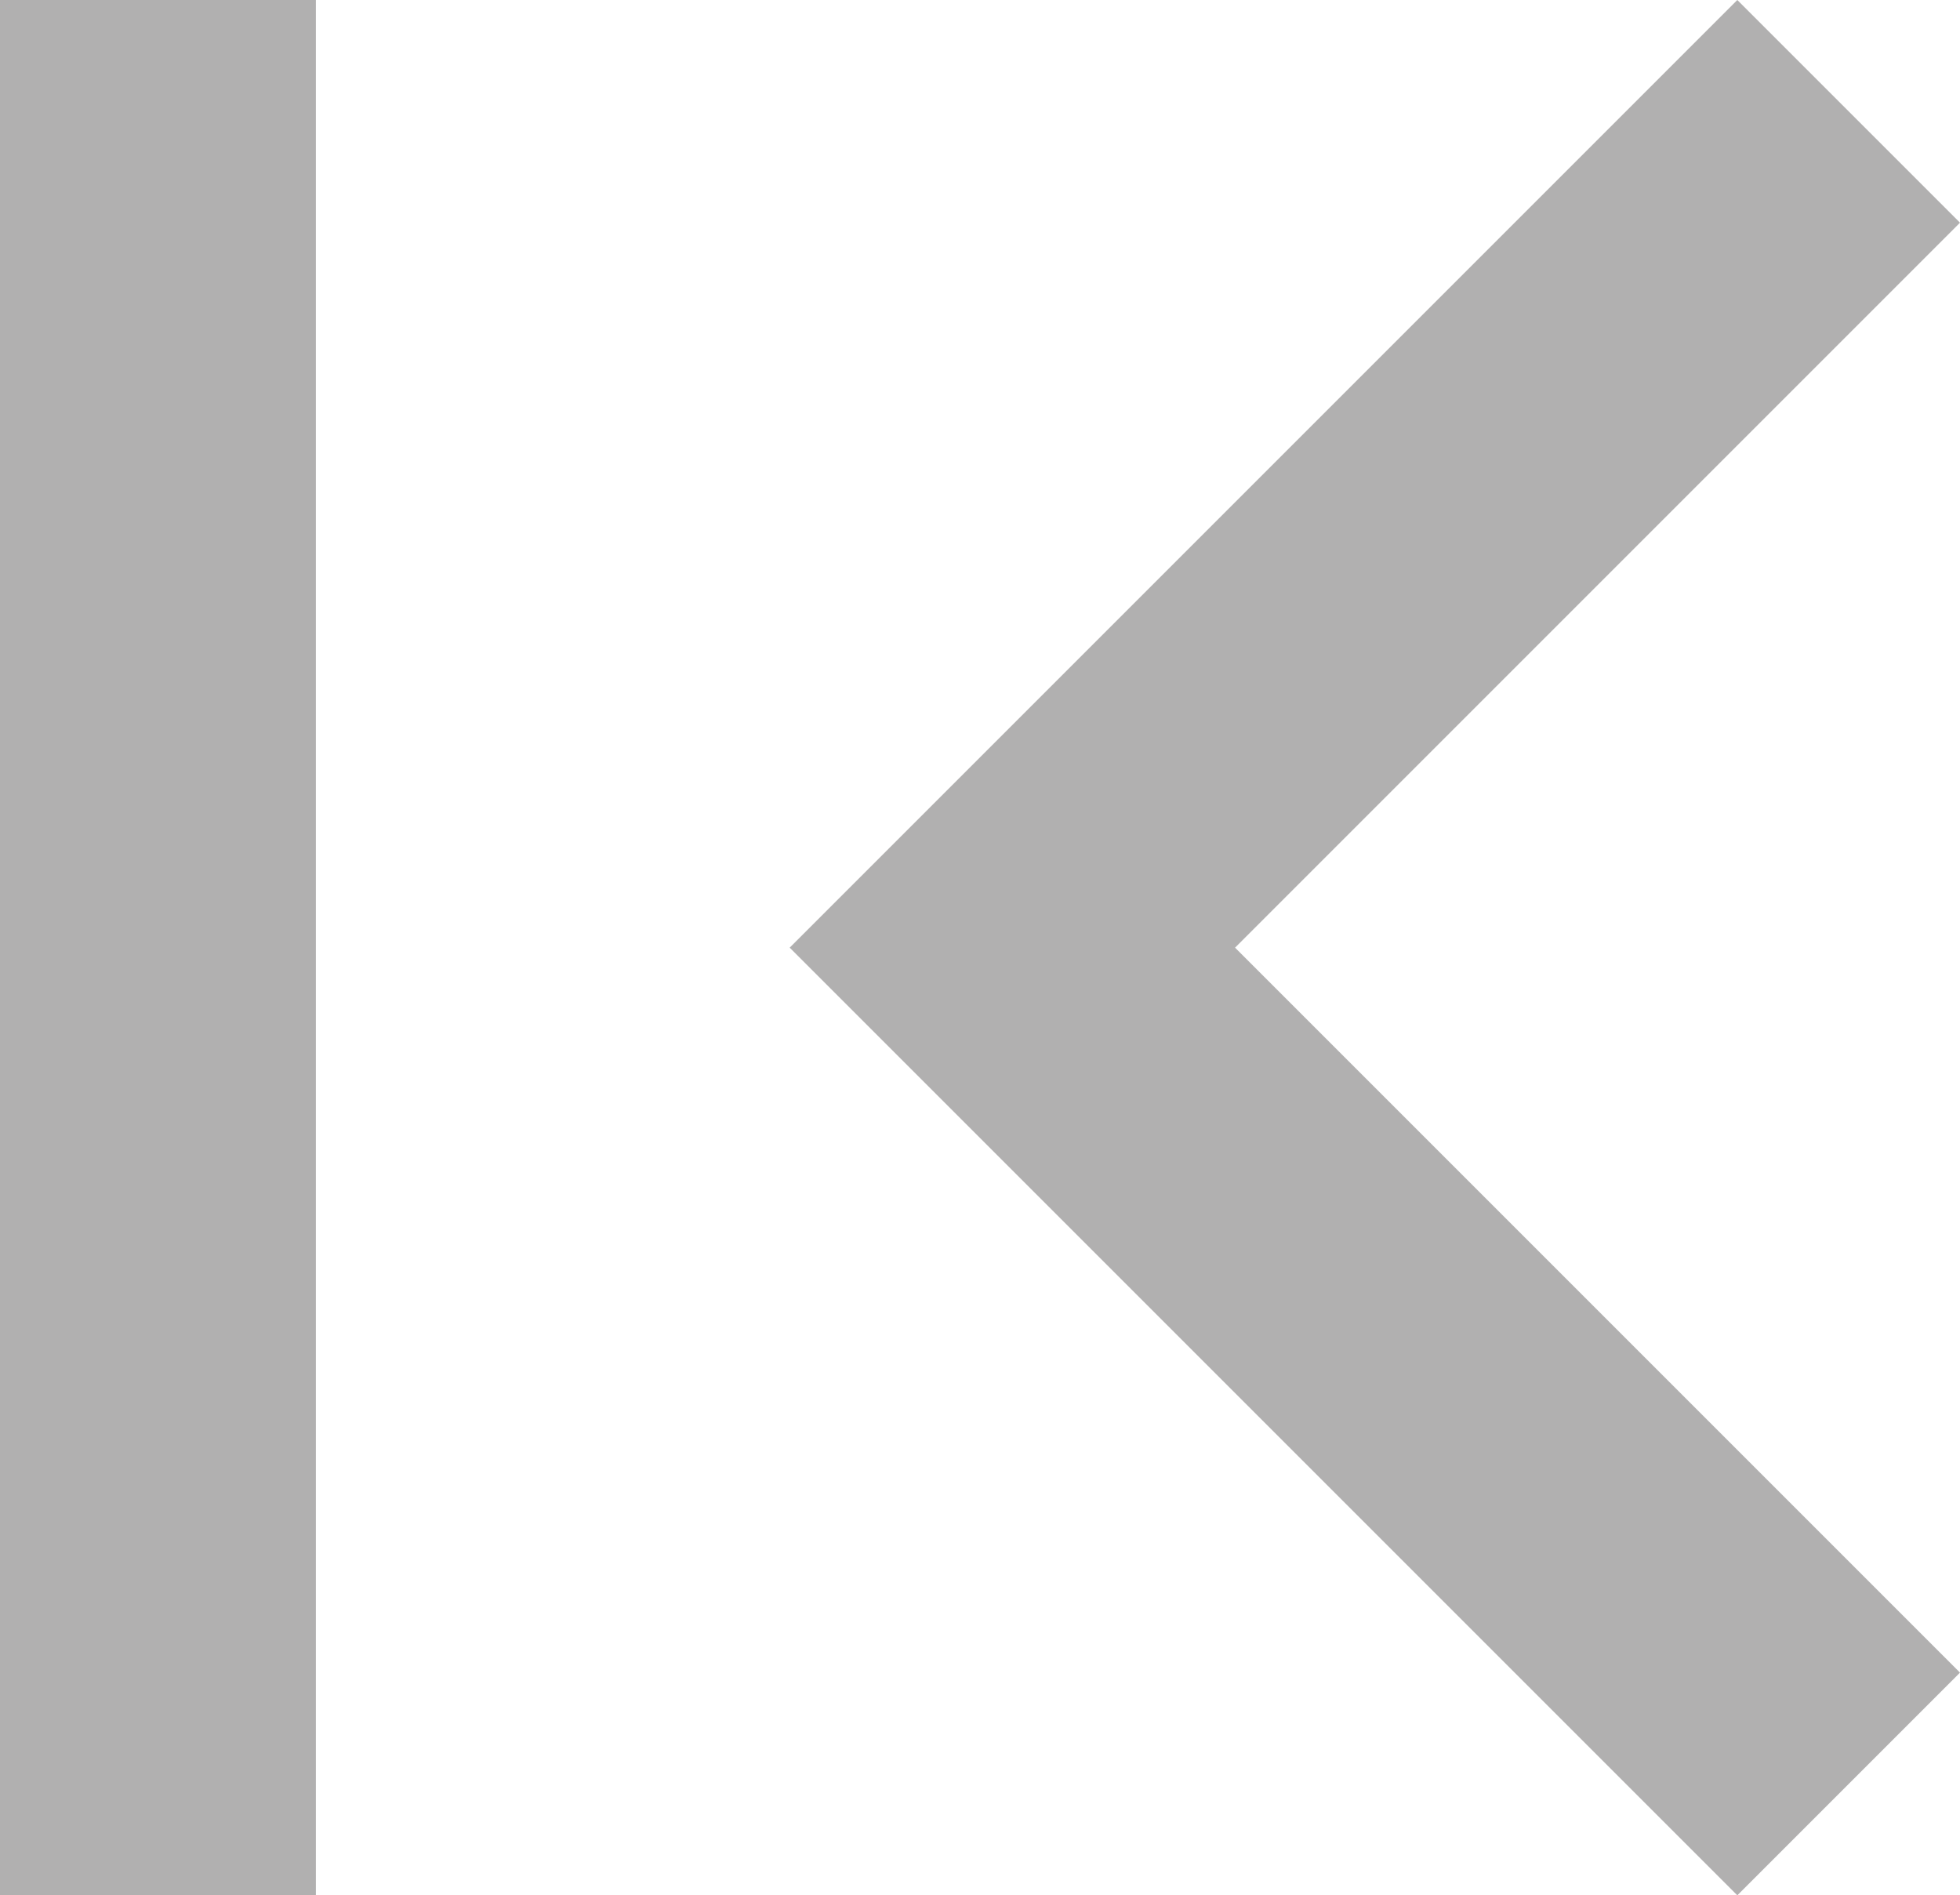 <svg xmlns="http://www.w3.org/2000/svg" width="12.41" height="12" viewBox="0 0 12.41 12">
  <path id="Path_2463" data-name="Path 2463" d="M18.41,16.59,13.82,12l4.59-4.59L17,6l-6,6,6,6ZM6,6H8V18H6Z" transform="translate(-6 -6)" style="&#10;    fill: #b1b0b0;&#10;"/>
</svg>